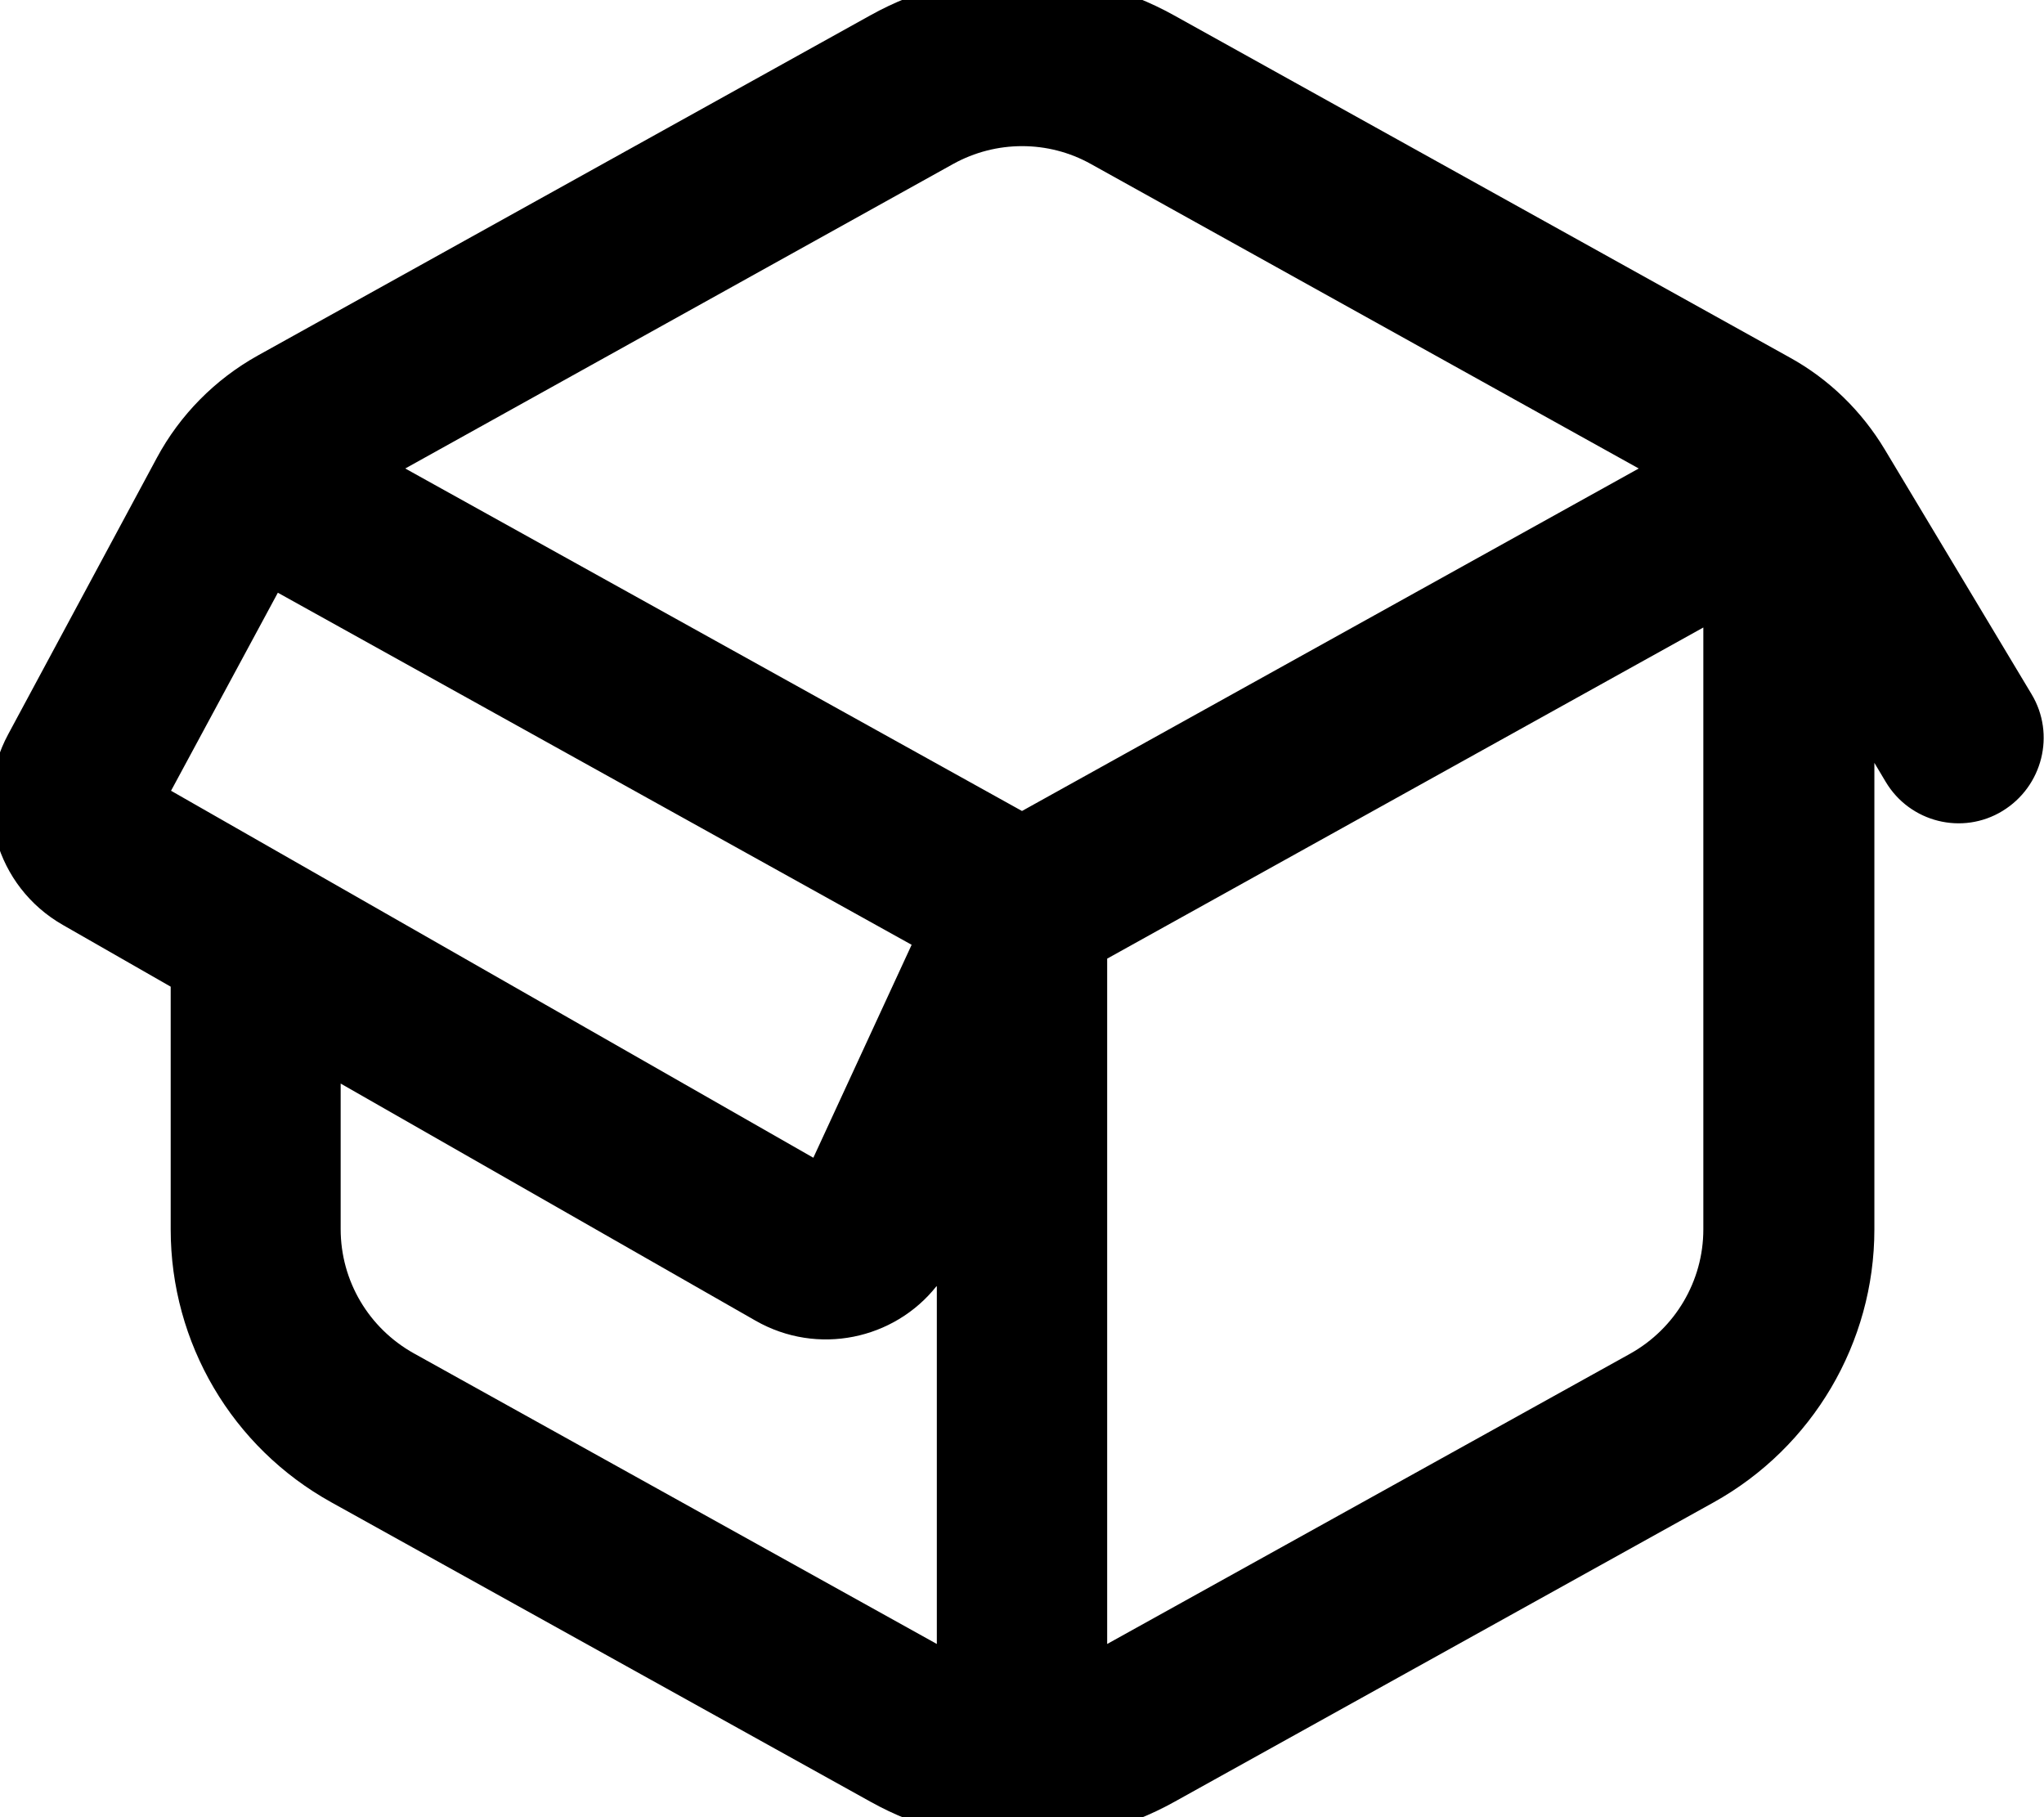 <svg fill="currentColor" xmlns="http://www.w3.org/2000/svg" viewBox="0 0 576 512"><!--! Font Awesome Pro 7.1.0 by @fontawesome - https://fontawesome.com License - https://fontawesome.com/license (Commercial License) Copyright 2025 Fonticons, Inc. --><path fill="currentColor" d="M264 362.5l0 100.7-147.4-81.9c-12.7-7.1-20.6-20.4-20.6-35l0-41 116.9 66.8c17.5 10 39.1 5.3 51-9.7zm-7.1-96.3l-27.7 60-181-103.4 30.1-55.8 178.6 99.2zM114.2 132L268.6 46.2c12.1-6.7 26.8-6.7 38.8 0L461.8 132 288 228.5 114.2 132zM528 214.6l3.4 5.7c6.8 11.4 21.6 15.1 32.9 8.2s15-21.6 8.2-32.9l-41.4-69c-6.5-10.8-15.7-19.8-26.8-25.9L330.8 4.3c-26.6-14.8-58.9-14.8-85.5 0L72.6 100.2c-12 6.7-21.9 16.7-28.4 28.8L2.3 206.9C-8 226-1.2 249.8 17.7 260.6l30.4 17.4 0 68.4c0 32 17.3 61.4 45.3 76.9l152 84.4c26.6 14.8 58.9 14.8 85.5 0l152-84.4c27.9-15.5 45.3-45 45.3-76.9l0-131.7zM312 270.1l168-93.3 0 169.6c0 14.5-7.9 27.9-20.6 35L312 463.2 312 270.1z"/></svg>